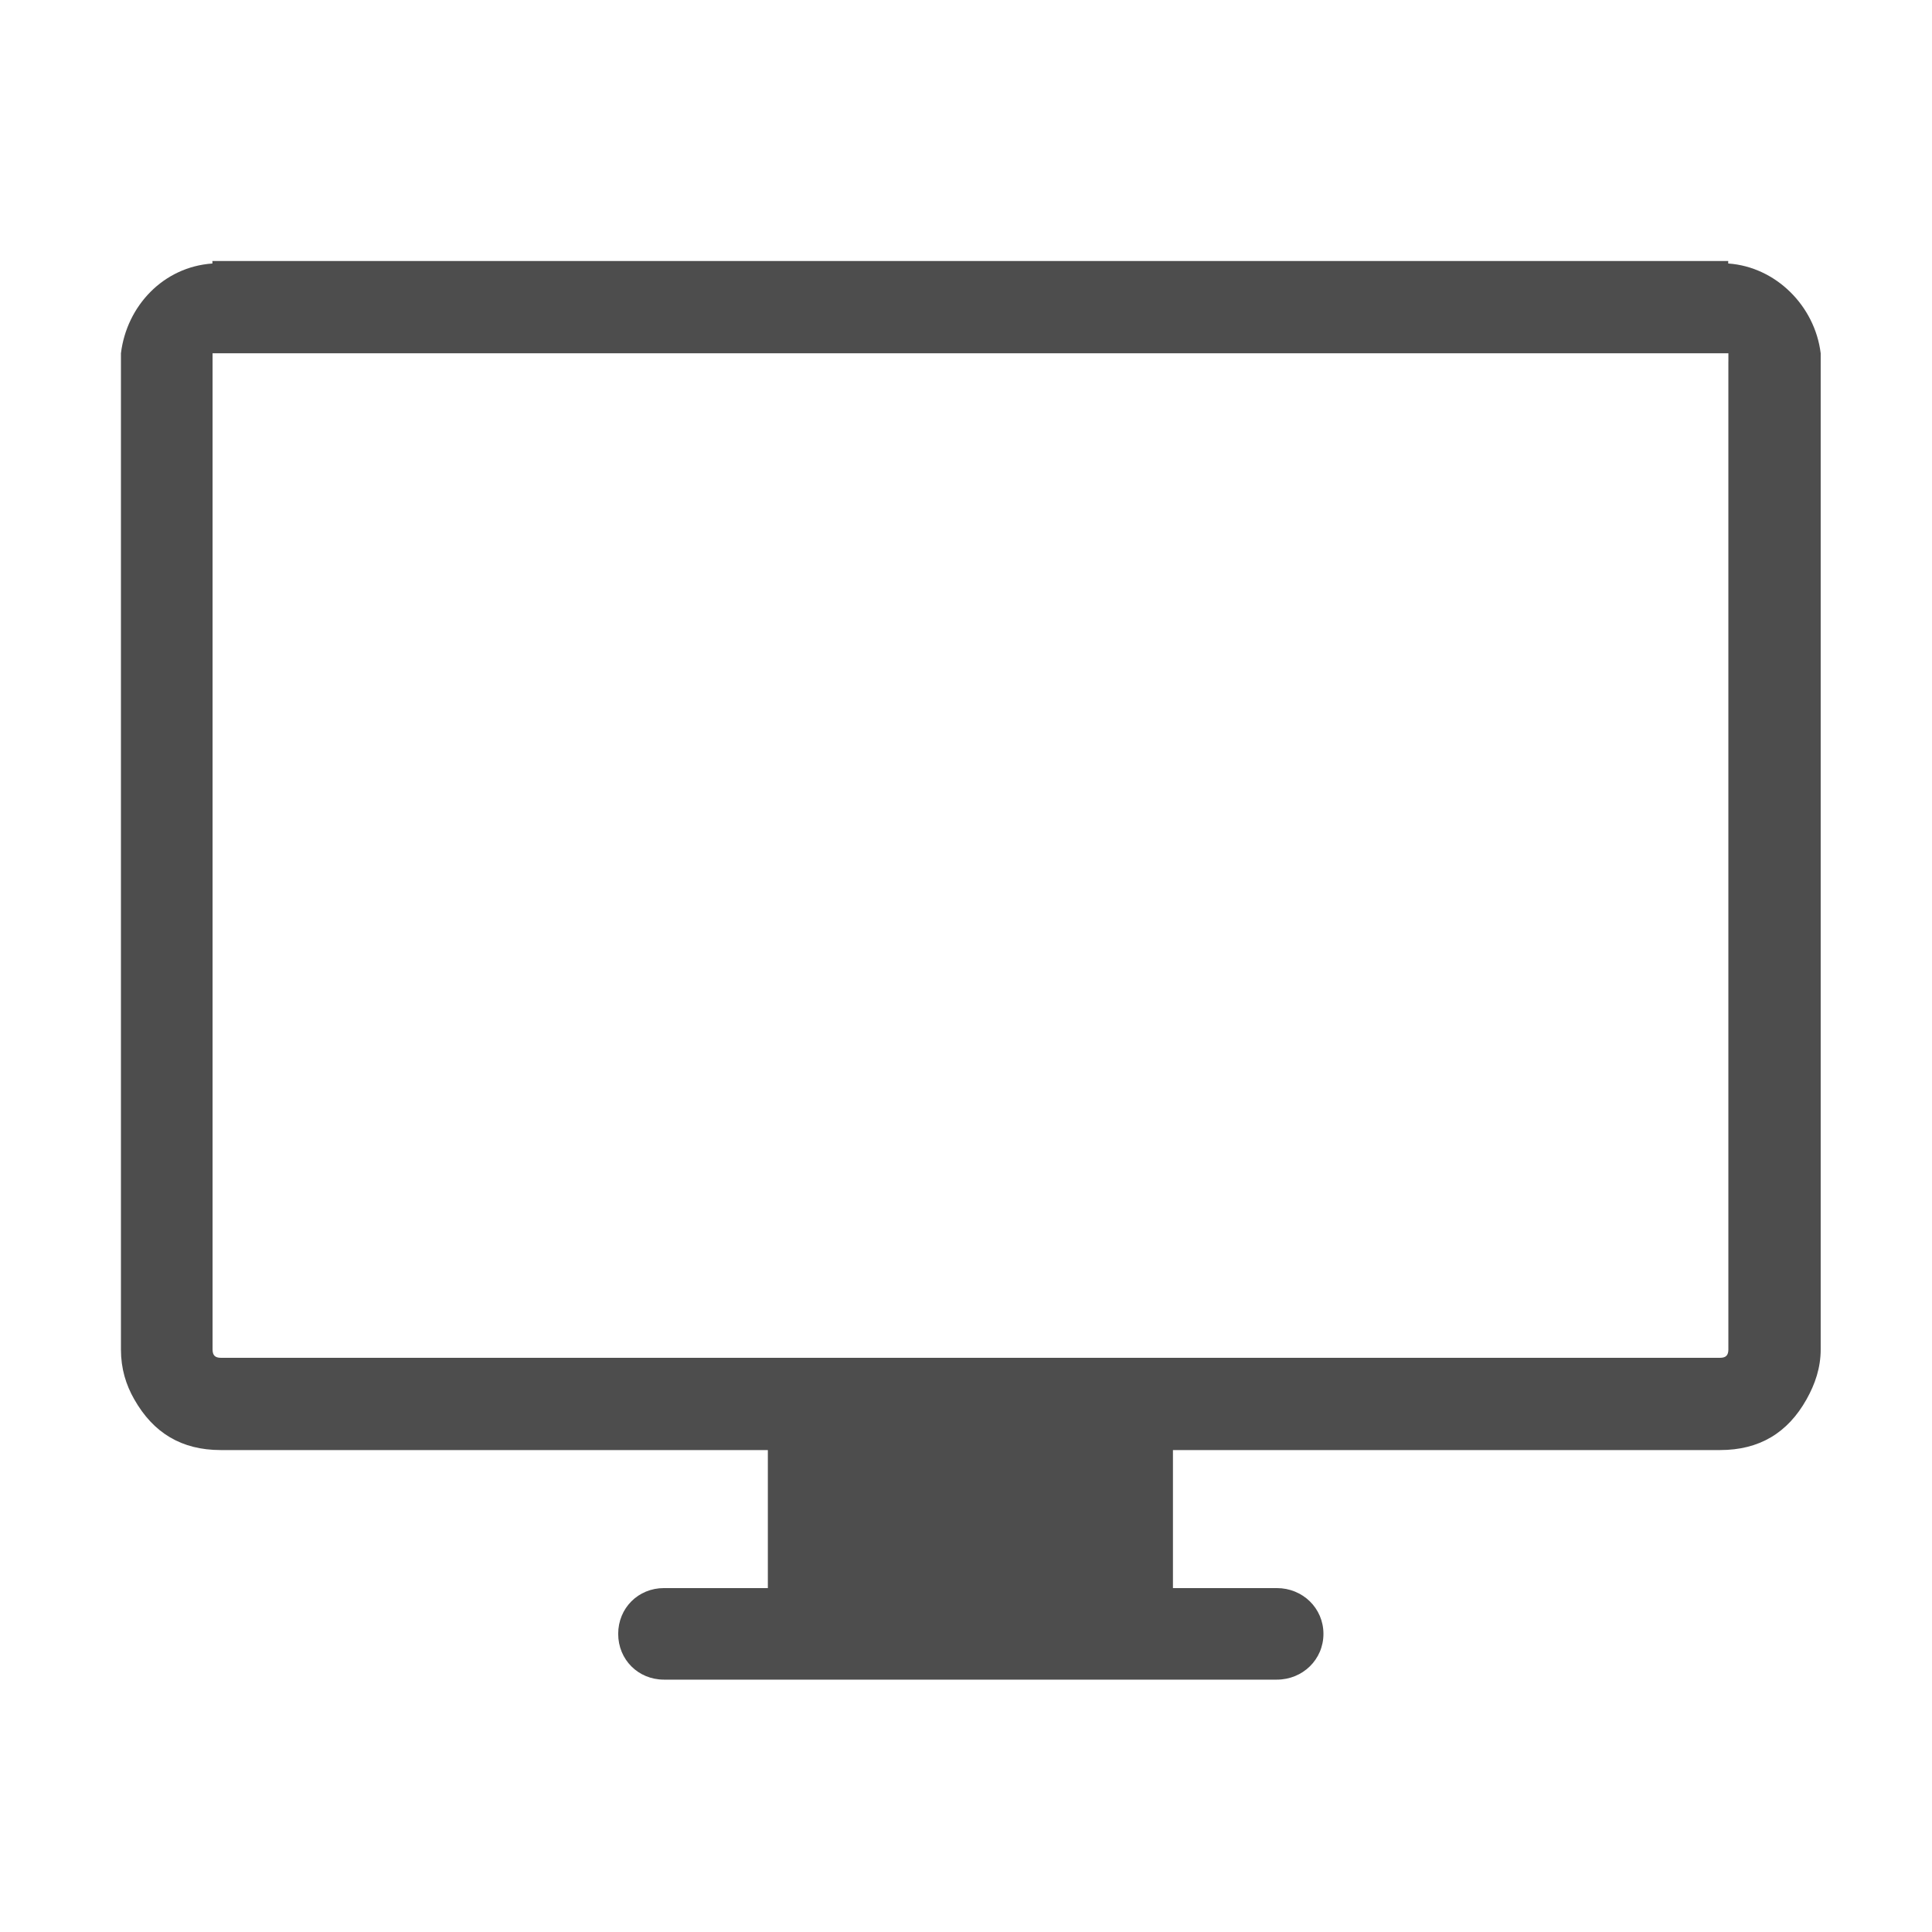 <svg viewBox="0 0 16 16" xmlns="http://www.w3.org/2000/svg"><path transform="matrix(.023 0 0 .023 1 .998)" d="m578.8 51.49v-0.895h-545.8v0.895c-17.66 1.214-30.84 15.27-32.93 32.32v358.7c0 6.898 1.795 12.71 4.791 17.95 6.893 12.14 17.07 18.27 31.14 18.27h197v49.7h-37.42c-9.281 0-16.47 7.218-16.47 16.48s7.186 16.48 16.47 16.48h220.7c9.281 0 16.77-7.218 16.77-16.48 0-9.263-7.486-16.48-16.77-16.48h-37.42v-49.7h197c14.08 0 24.34-6.132 31.14-18.27 3.085-5.493 5.091-11.37 5.091-17.95v-358.7c-2.096-17.06-16.17-31.11-33.24-32.32m0 35.32v355.7c0 2.108-0.895 3-2.996 3h-539.8c-2.095 0-2.996-0.894-2.996-3v-358.7h545.8v3z" fill="#4d4d4d"/></svg>
